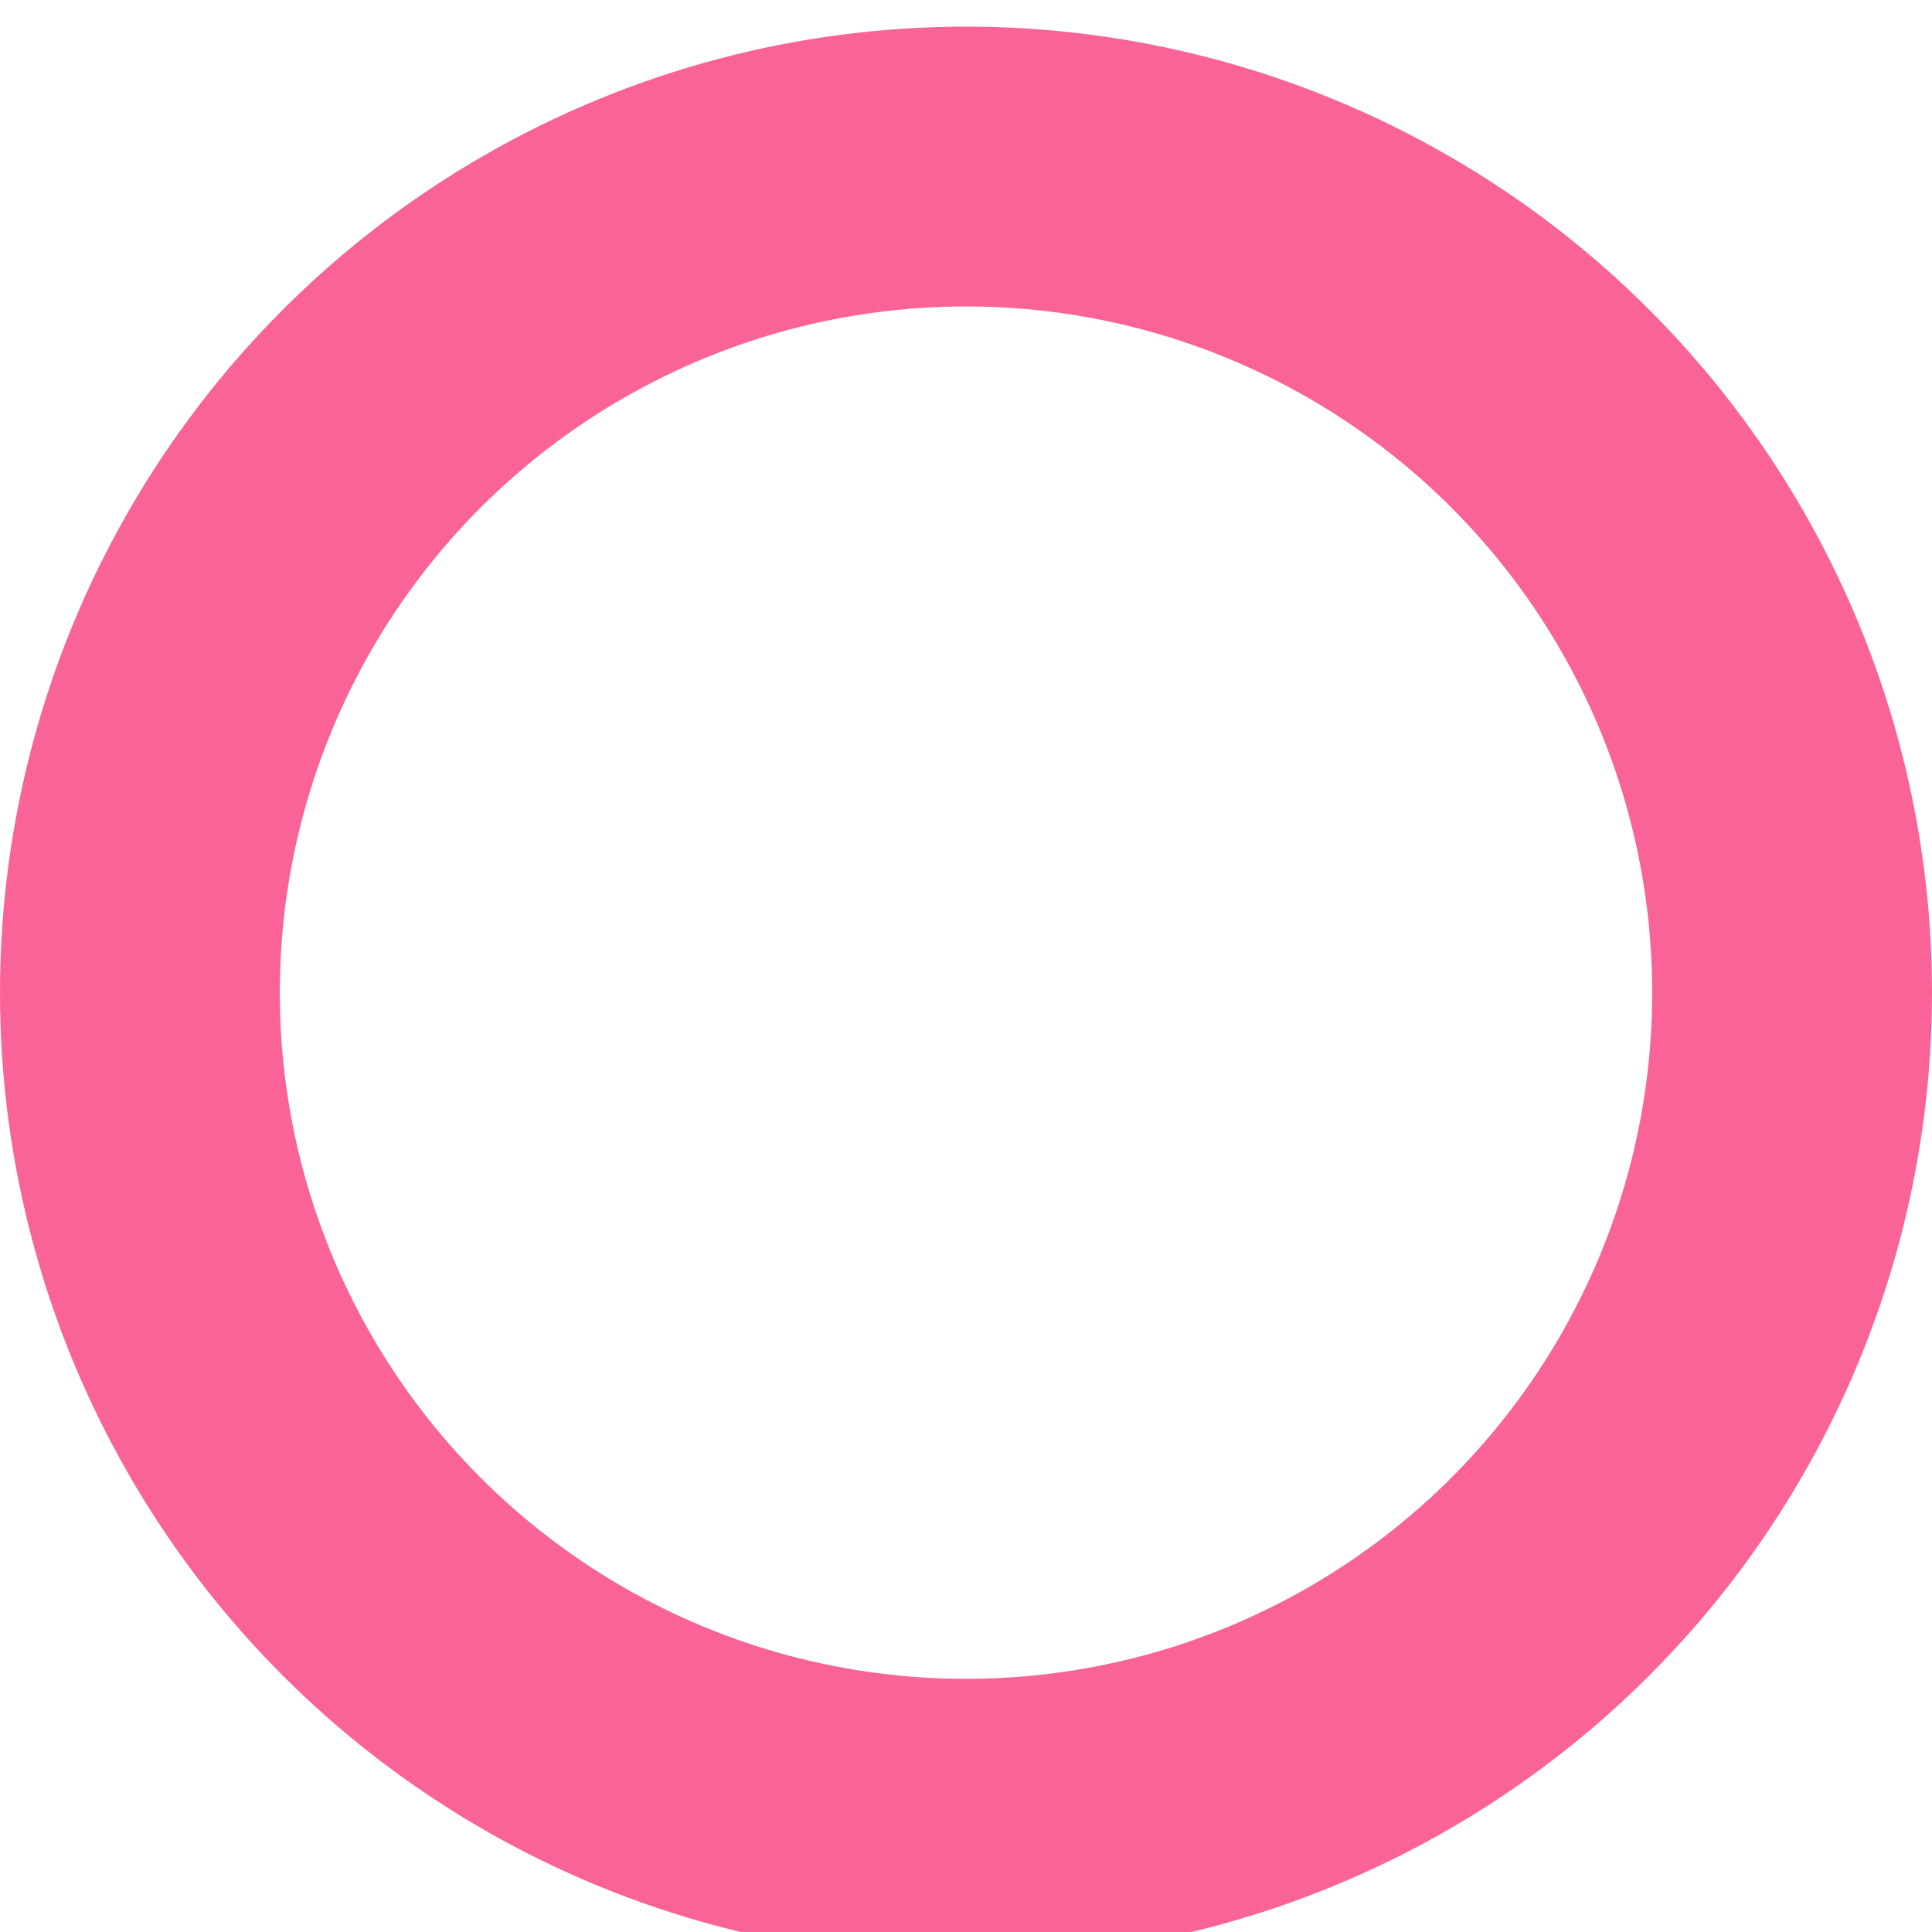 <svg width="290" height="290" viewBox="0 0 290 290" fill="none" xmlns="http://www.w3.org/2000/svg">
<g filter="url(#filter0_i)">
<circle cx="145" cy="145" r="124" stroke="#FA6398" stroke-width="42"/>
</g>
<defs>
<filter id="filter0_i" x="0" y="0" width="290" height="294" filterUnits="userSpaceOnUse" color-interpolation-filters="sRGB">
<feFlood flood-opacity="0" result="BackgroundImageFix"/>
<feBlend mode="normal" in="SourceGraphic" in2="BackgroundImageFix" result="shape"/>
<feColorMatrix in="SourceAlpha" type="matrix" values="0 0 0 0 0 0 0 0 0 0 0 0 0 0 0 0 0 0 127 0" result="hardAlpha"/>
<feOffset dy="4"/>
<feGaussianBlur stdDeviation="12.5"/>
<feComposite in2="hardAlpha" operator="arithmetic" k2="-1" k3="1"/>
<feColorMatrix type="matrix" values="0 0 0 0 0.917 0 0 0 0 0.271 0 0 0 0 0.488 0 0 0 1 0"/>
<feBlend mode="normal" in2="shape" result="effect1_innerShadow"/>
</filter>
</defs>
</svg>
